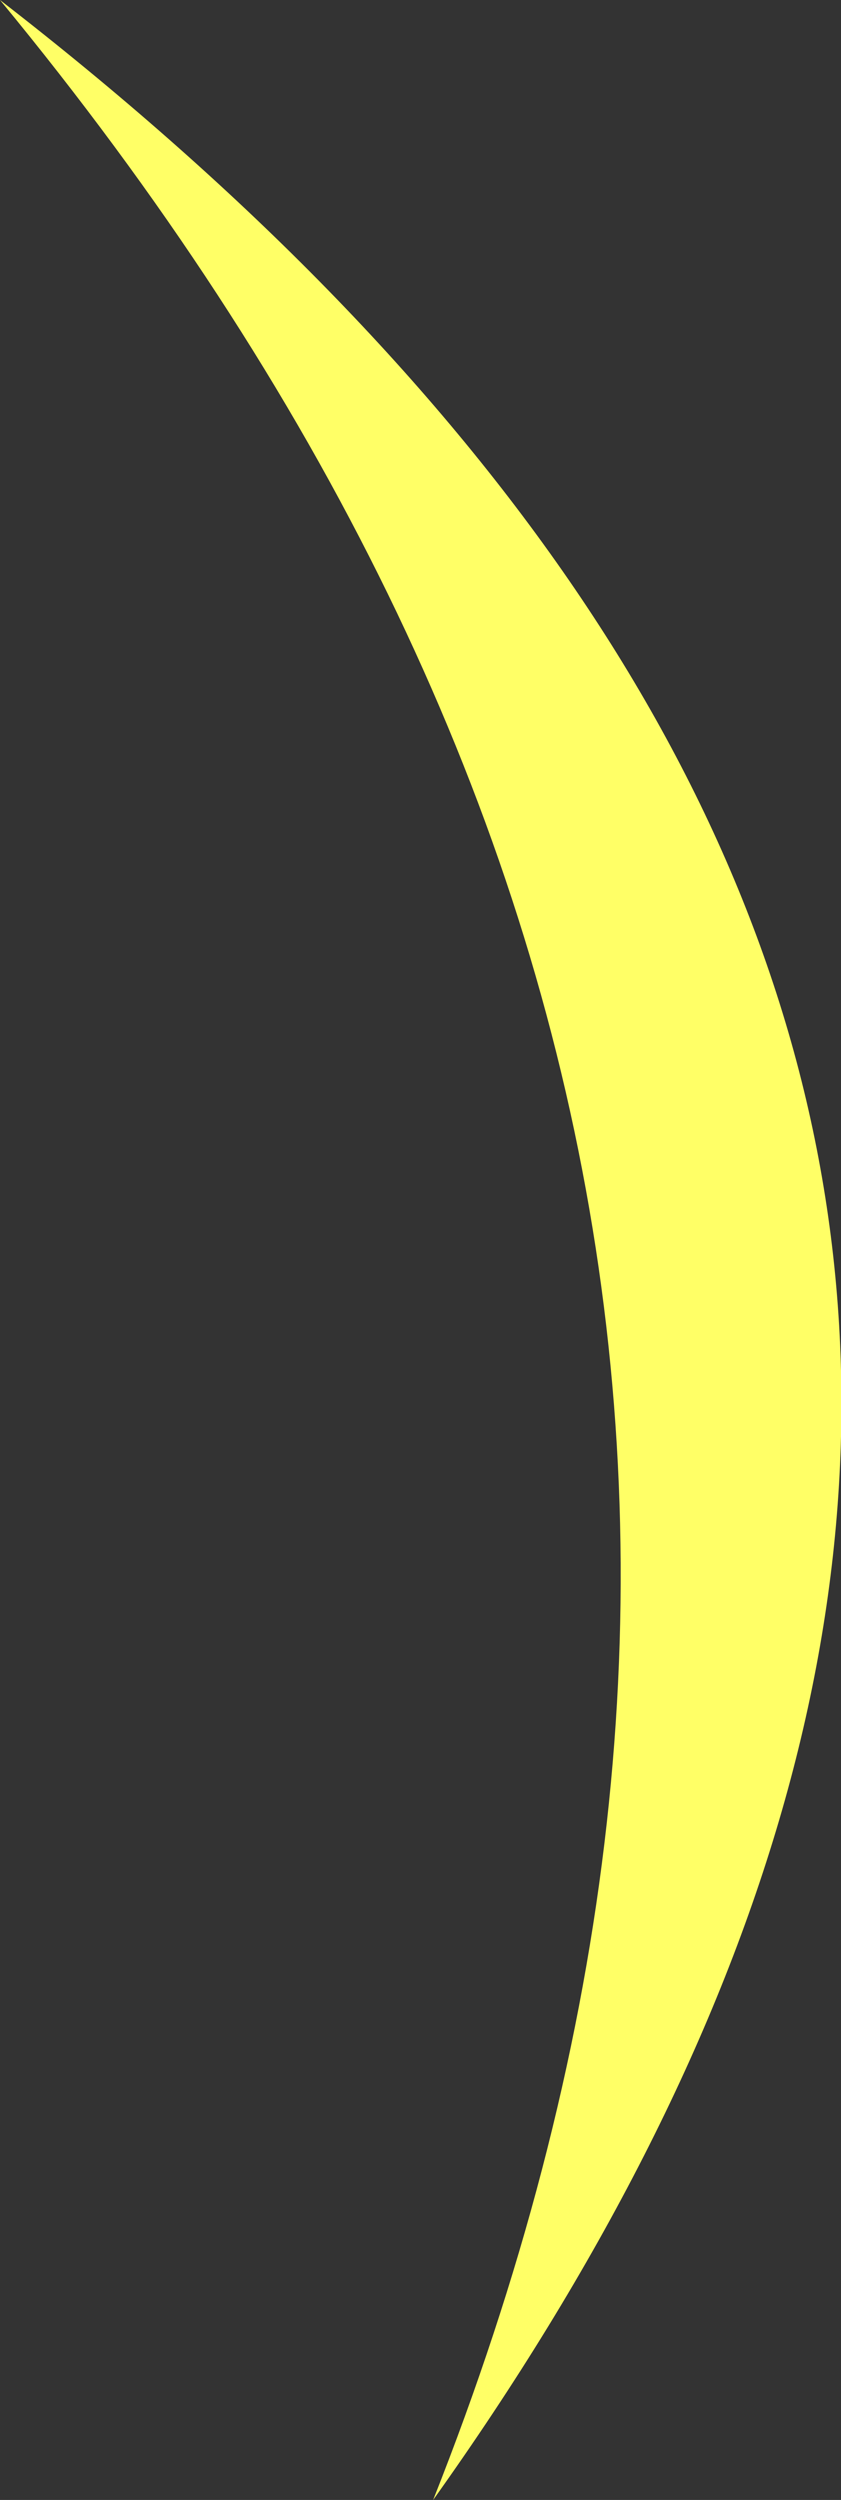 <?xml version="1.0" encoding="UTF-8" standalone="no"?>
<svg xmlns:xlink="http://www.w3.org/1999/xlink" height="69.2px" width="23.3px" xmlns="http://www.w3.org/2000/svg">
  <rect width="100%" height="100%" fill="#333333" stroke="none"/>
  <g transform="matrix(1.0, 0.0, 0.0, 1.0, 6.15, 27.05)">
    <path d="M-6.15 -27.05 Q33.4 3.55 5.85 42.15 20.5 5.25 -6.15 -27.05" fill="#ffff66" fill-rule="evenodd" stroke="none"/>
  </g>
</svg>

